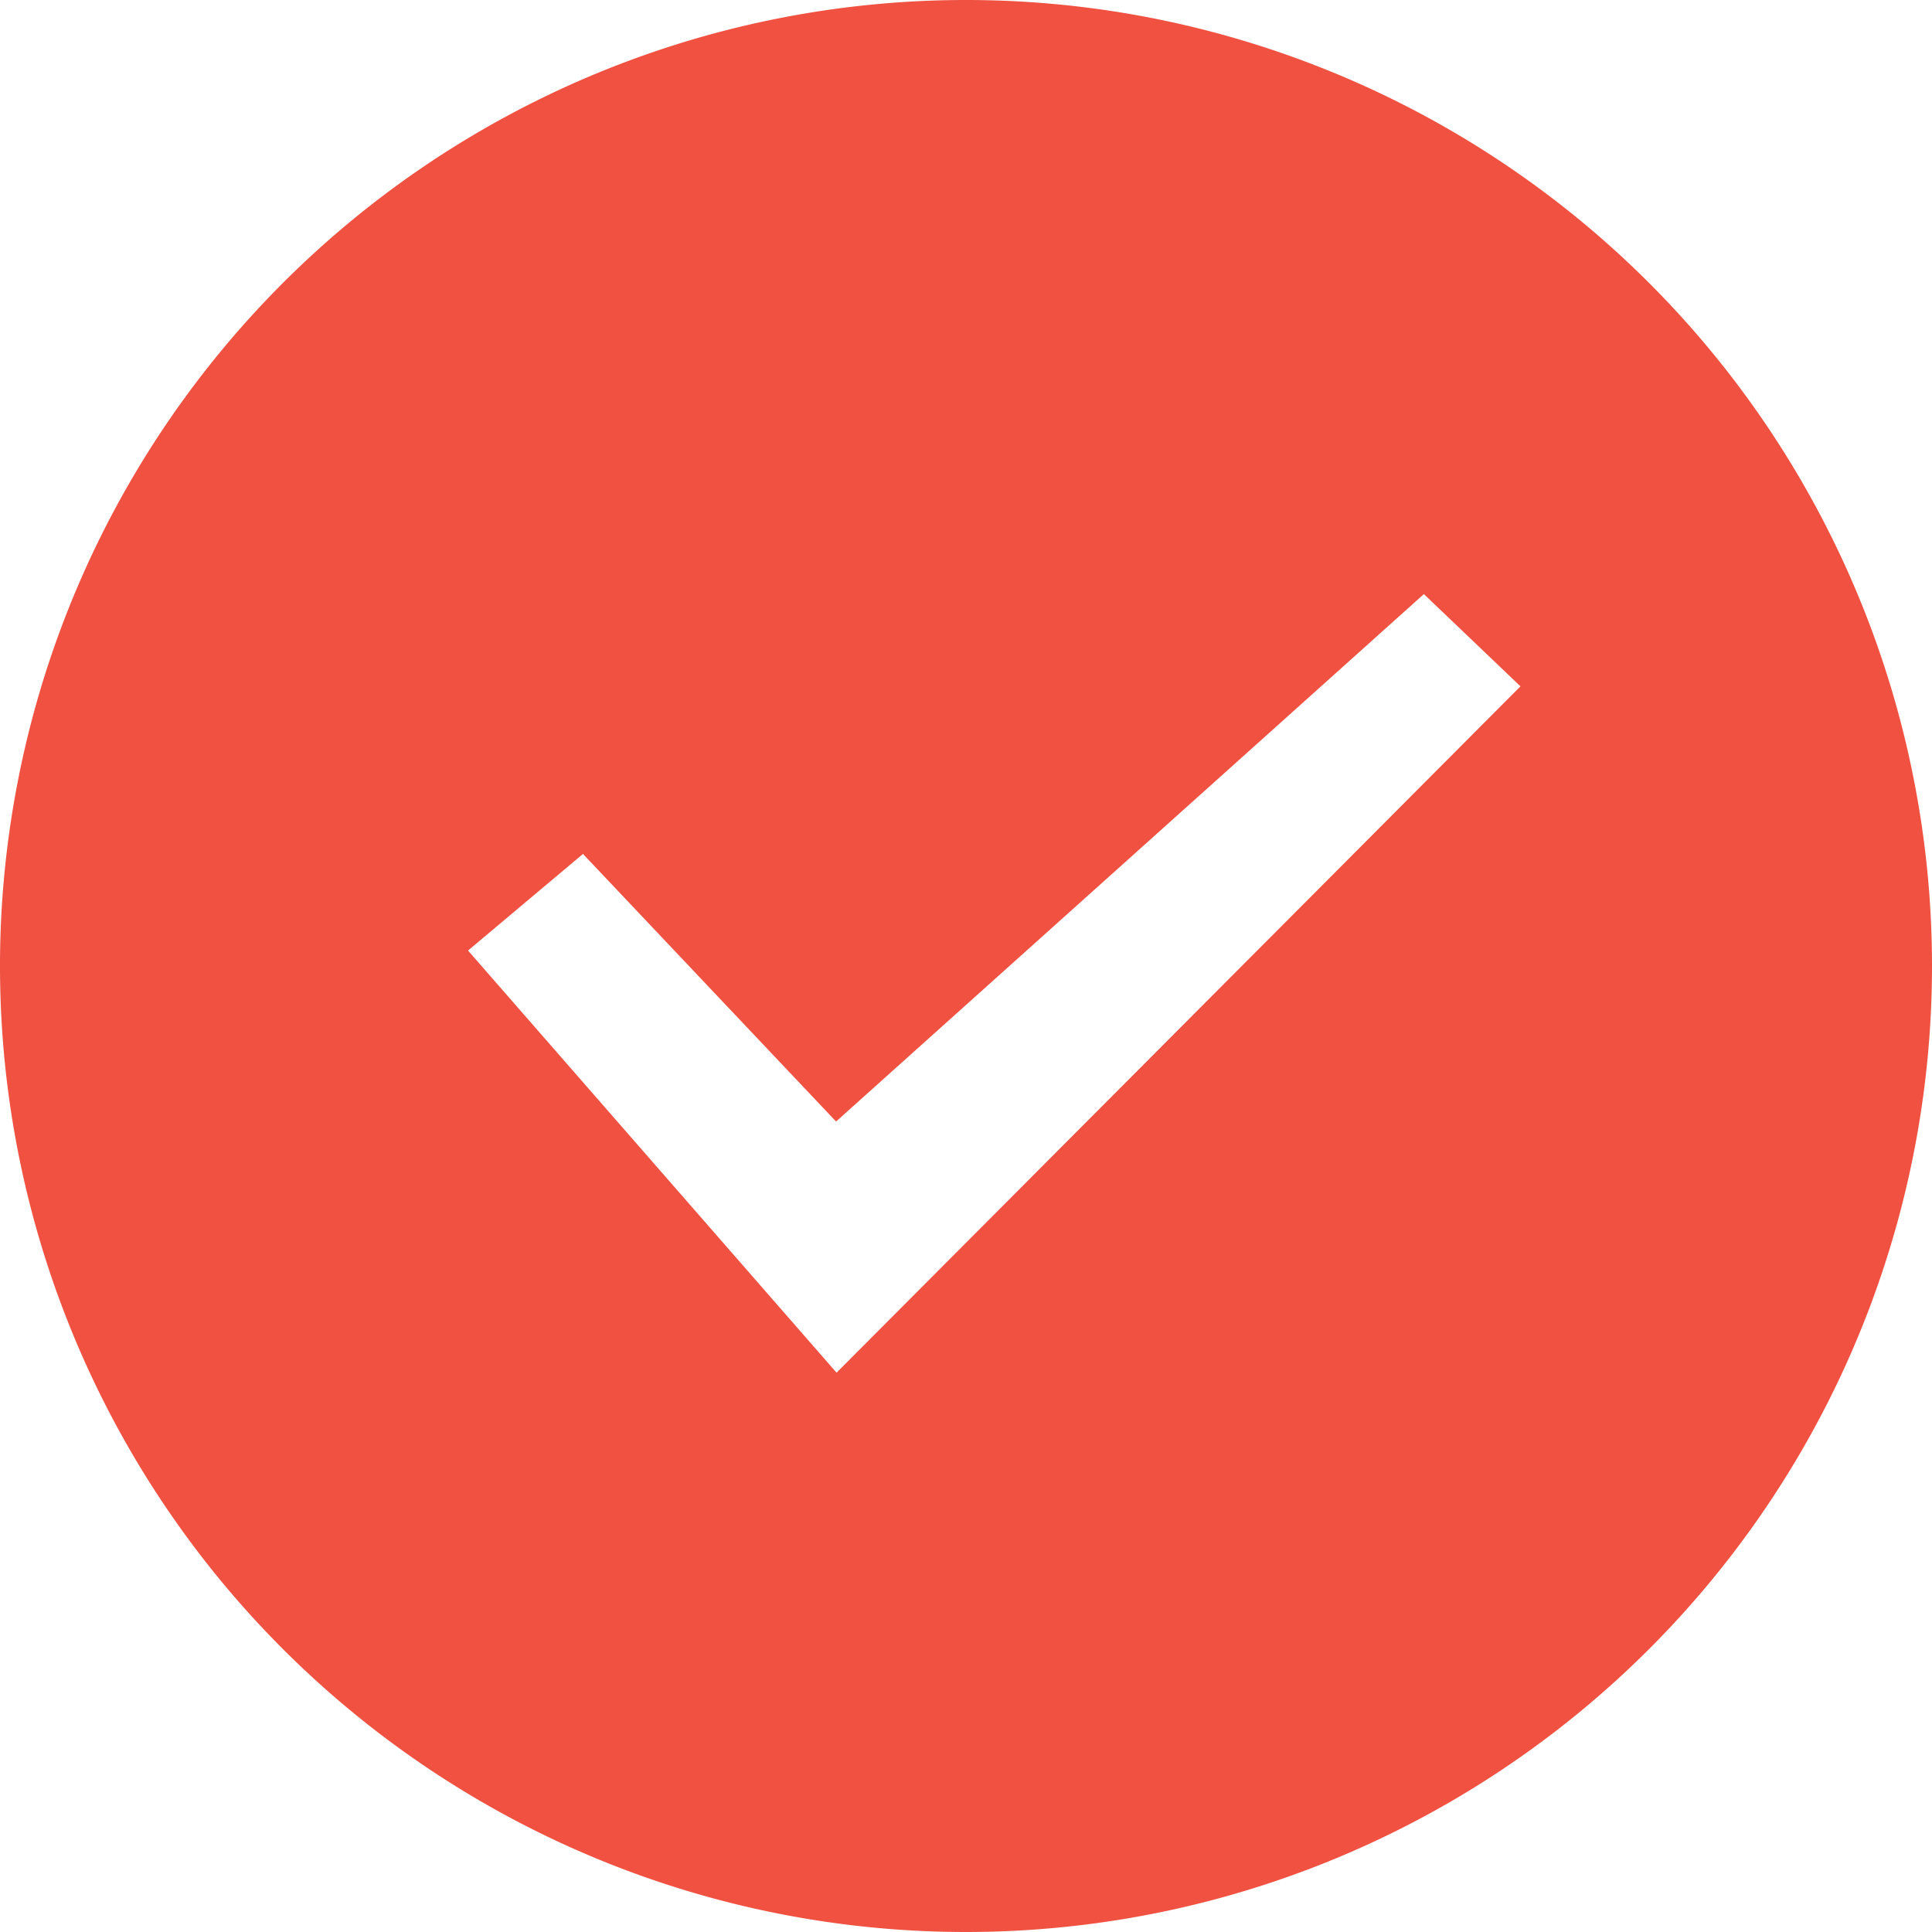 <?xml version="1.0" standalone="no"?><!DOCTYPE svg PUBLIC "-//W3C//DTD SVG 1.1//EN" "http://www.w3.org/Graphics/SVG/1.1/DTD/svg11.dtd"><svg t="1509067963422" class="icon" style="" viewBox="0 0 1024 1024" version="1.1" xmlns="http://www.w3.org/2000/svg" p-id="2252" xmlns:xlink="http://www.w3.org/1999/xlink" width="150" height="150"><defs><style type="text/css"></style></defs><path d="M805.888 363.776l-51.2-48.896-311.552 279.552-134.144-141.824-60.928 51.2 195.328 223.744zM512 1024a512 512 0 1 1 512-512 512 512 0 0 1-512 512z" fill="#f05141" p-id="2253" class="selected"></path></svg>